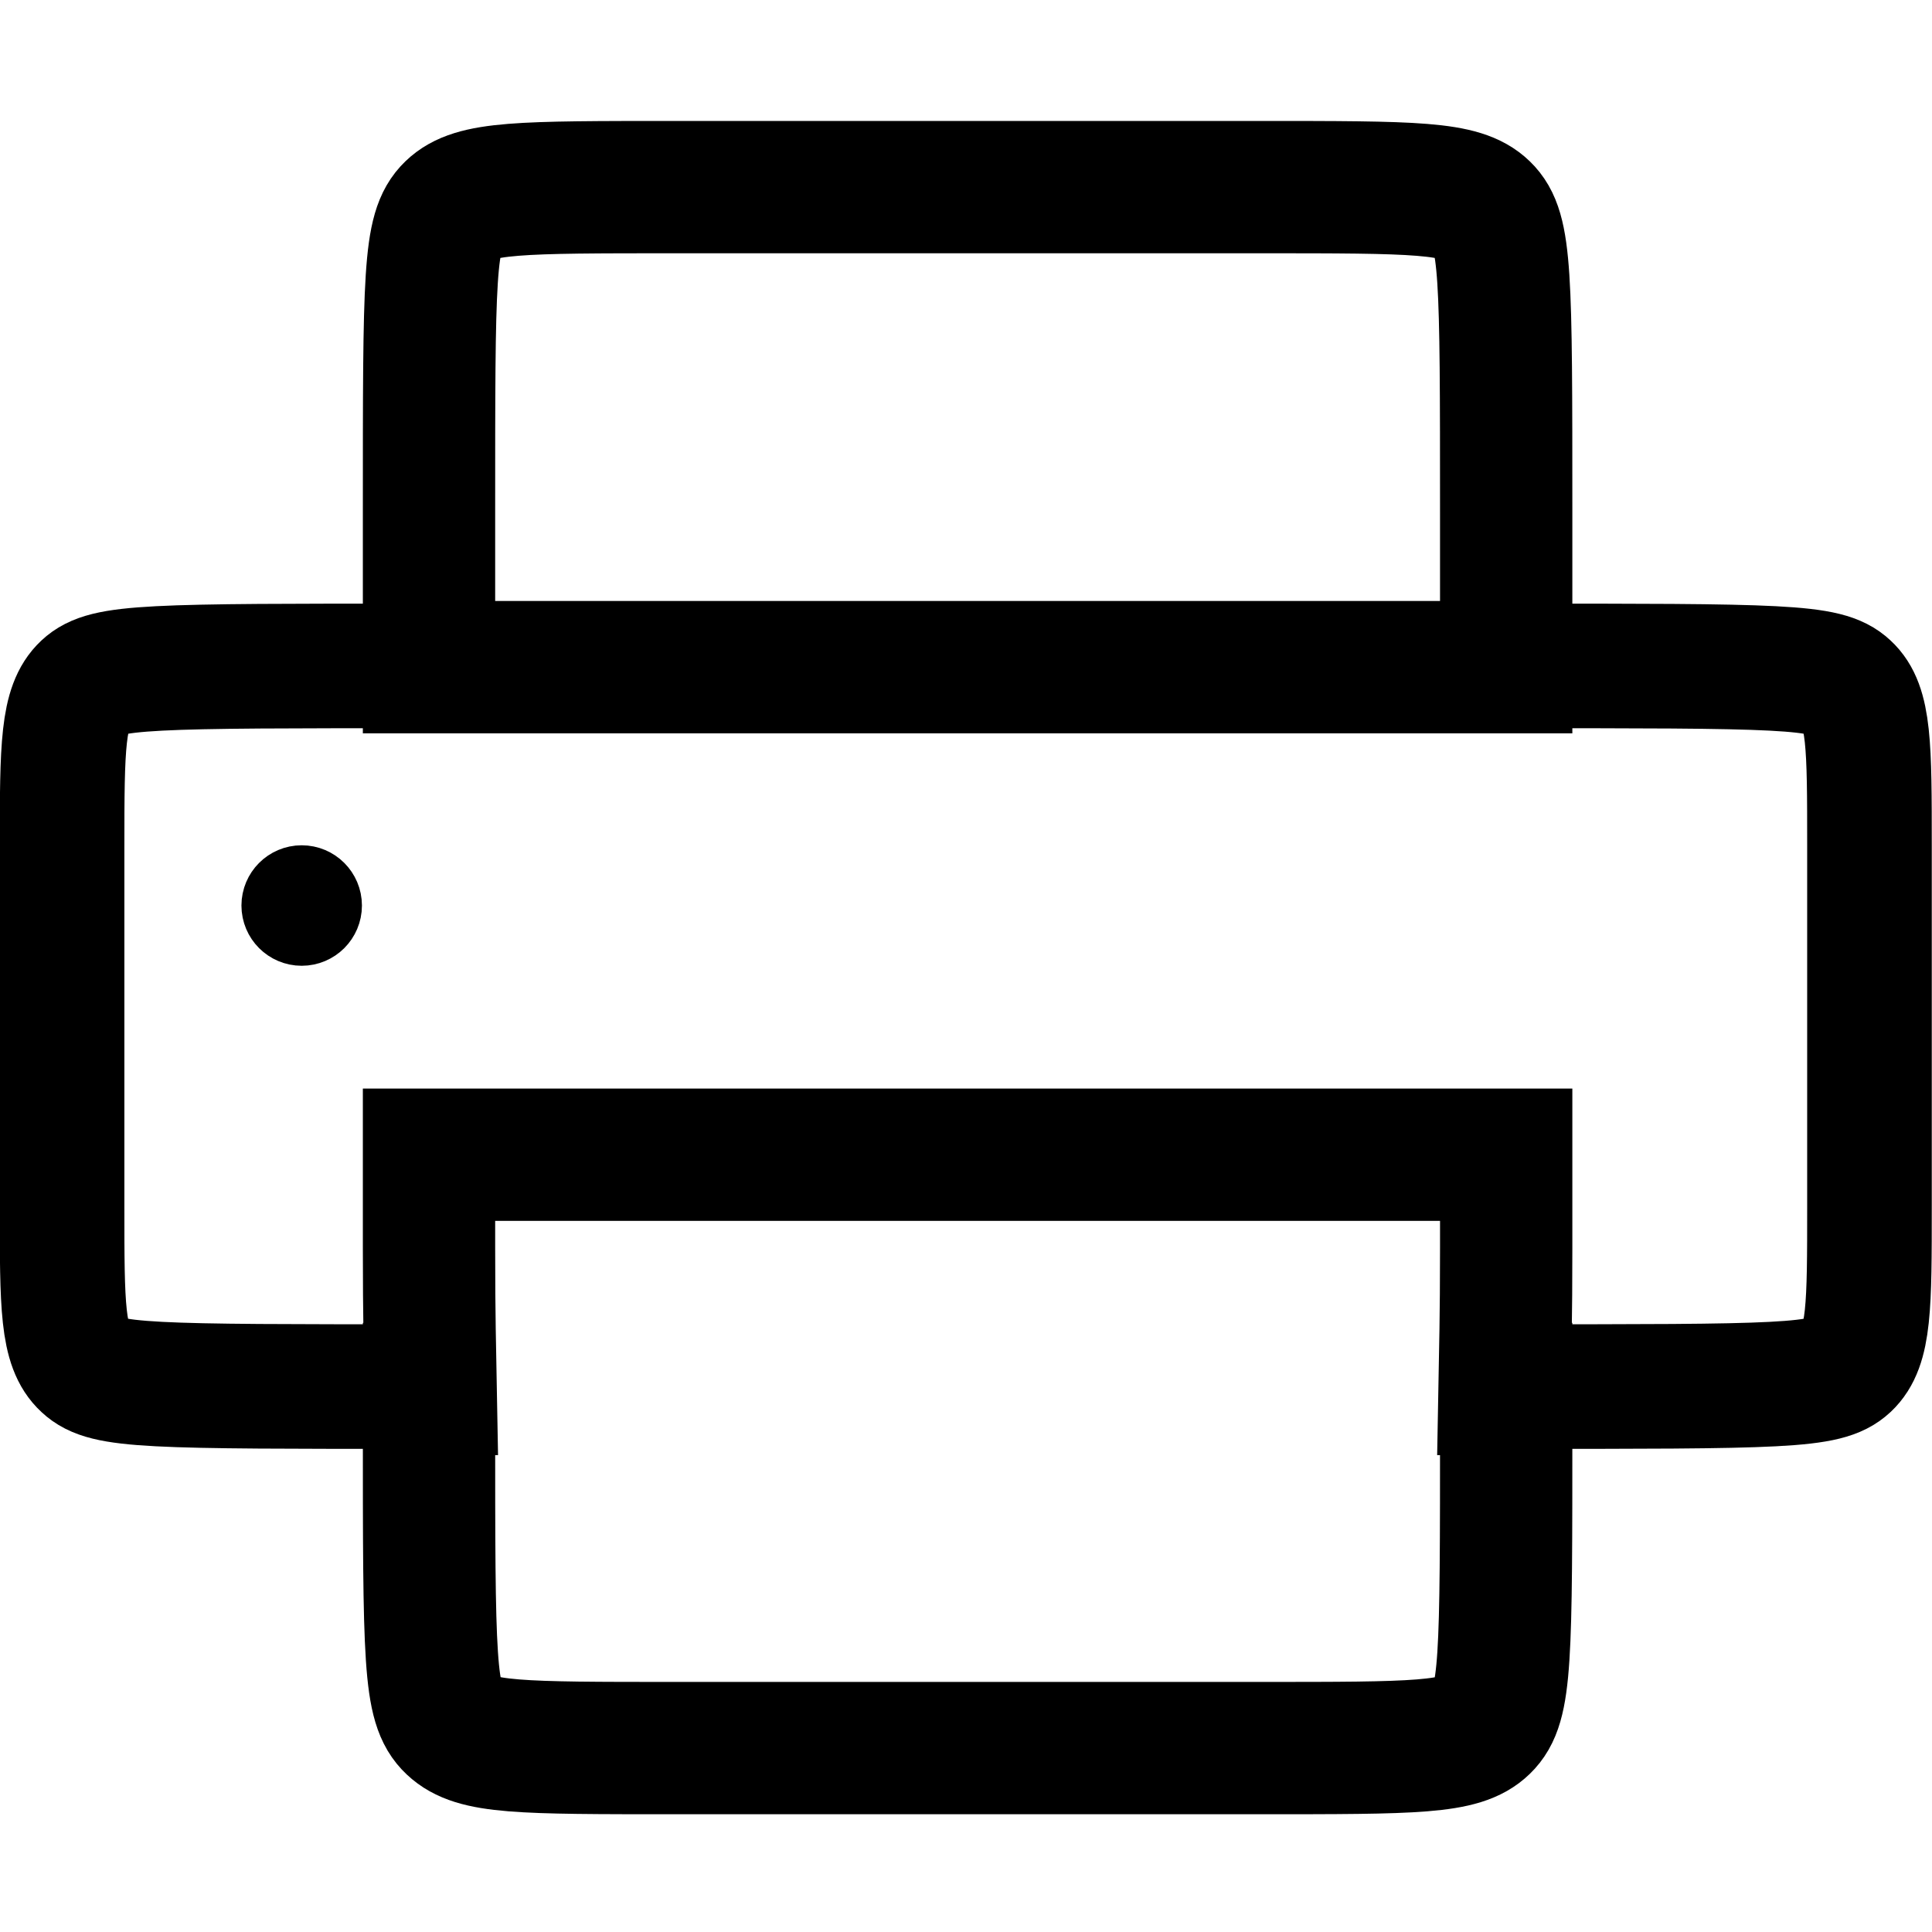 <?xml version="1.0" encoding="UTF-8" standalone="no"?>
<!-- Created with Inkscape (http://www.inkscape.org/) -->

<svg
   xmlns:dc="http://purl.org/dc/elements/1.1/"
   xmlns:cc="http://creativecommons.org/ns#"
   xmlns:rdf="http://www.w3.org/1999/02/22-rdf-syntax-ns#"
   xmlns:svg="http://www.w3.org/2000/svg"
   xmlns="http://www.w3.org/2000/svg"
   xmlns:sodipodi="http://sodipodi.sourceforge.net/DTD/sodipodi-0.dtd"
   xmlns:inkscape="http://www.inkscape.org/namespaces/inkscape"
   width="16"
   height="16"
   viewBox="0 0 4.233 4.233"
   version="1.1"
   id="svg8"
   sodipodi:docname="printer_lines_black.svg"
   inkscape:version="0.92.0 r15299">
  <title
     id="title4919">Line Printer Icon</title>
  <defs
     id="defs2">
    <inkscape:path-effect
       effect="bspline"
       id="path-effect3808"
       is_visible="true"
       weight="33.333"
       steps="2"
       helper_size="0"
       apply_no_weight="true"
       apply_with_weight="true"
       only_selected="false" />
    <inkscape:path-effect
       effect="bspline"
       id="path-effect3800"
       is_visible="true"
       weight="33.333"
       steps="2"
       helper_size="0"
       apply_no_weight="true"
       apply_with_weight="true"
       only_selected="false" />
    <inkscape:path-effect
       effect="bspline"
       id="path-effect4784"
       is_visible="true"
       weight="33.333"
       steps="2"
       helper_size="0"
       apply_no_weight="true"
       apply_with_weight="true"
       only_selected="false" />
    <inkscape:path-effect
       effect="bspline"
       id="path-effect4835"
       is_visible="true"
       weight="33.333"
       steps="2"
       helper_size="0"
       apply_no_weight="true"
       apply_with_weight="true"
       only_selected="false" />
    <inkscape:path-effect
       effect="bspline"
       id="path-effect4888"
       is_visible="true"
       weight="33.333"
       steps="2"
       helper_size="0"
       apply_no_weight="true"
       apply_with_weight="true"
       only_selected="false" />
  </defs>
  <sodipodi:namedview
     id="base"
     pagecolor="#ffffff"
     bordercolor="#666666"
     borderopacity="1.0"
     inkscape:pageopacity="0.0"
     inkscape:pageshadow="2"
     inkscape:zoom="44.8"
     inkscape:cx="11.867682"
     inkscape:cy="9.0586725"
     inkscape:document-units="mm"
     inkscape:current-layer="layer1"
     showgrid="true"
     inkscape:object-paths="true"
     inkscape:snap-nodes="true"
     units="px"
     inkscape:snap-bbox="true"
     inkscape:snap-tangential="true"
     inkscape:snap-perpendicular="false"
     inkscape:bbox-paths="false"
     inkscape:bbox-nodes="true"
     inkscape:window-width="1920"
     inkscape:window-height="1001"
     inkscape:window-x="-9"
     inkscape:window-y="-9"
     inkscape:window-maximized="1"
     inkscape:object-nodes="false"
     inkscape:snap-bbox-edge-midpoints="false"
     inkscape:snap-bbox-midpoints="false">
    <inkscape:grid
       type="xygrid"
       id="grid3690"
       units="px"
       spacingx="0.265"
       spacingy="0.265"
       empspacing="4"
       visible="true"
       snapvisiblegridlinesonly="true"
       dotted="false" />
  </sodipodi:namedview>
  <g
     inkscape:label="Layer 1"
     inkscape:groupmode="layer"
     id="layer1"
     transform="translate(0,-292.767)">
    <path
       style="fill:#555555;fill-opacity:0;stroke:#000000;stroke-width:1.094px;stroke-linecap:butt;stroke-linejoin:miter;stroke-opacity:1"
       d="M 5.59 1.547 C 4.291 1.547 3.919 1.547 3.732 1.727 C 3.546 1.906 3.547 2.263 3.547 4.24 L 3.547 5.516 L 12.449 5.516 C 12.451 5.516 12.451 5.516 12.453 5.516 L 12.453 4.234 C 12.453 2.263 12.452 1.905 12.268 1.727 C 12.083 1.548 11.712 1.547 10.41 1.547 L 5.59 1.547 z M 3.547 9.547 L 3.547 10.311 C 3.547 10.911 3.555 11.143 3.561 11.484 L 3.547 11.484 L 3.547 11.764 C 3.547 13.735 3.547 14.094 3.738 14.273 C 3.929 14.453 4.291 14.453 5.586 14.453 L 10.412 14.453 C 11.711 14.453 12.083 14.453 12.268 14.273 C 12.453 14.094 12.453 13.736 12.453 11.77 L 12.453 11.484 L 12.439 11.484 C 12.445 11.144 12.453 10.914 12.453 10.316 L 12.453 9.547 L 3.547 9.547 z "
       transform="matrix(0.265,0,0,0.265,0,292.767)"
       id="path3798" />
    <ellipse
       style="fill:#555555;fill-opacity:0;stroke:#000000;stroke-width:0.132;stroke-opacity:1"
       id="path4872"
       cx="0.661"
       cy="294.751"
       rx="0.066"
       ry="0.066" />
    <path
       style="fill:#555555;fill-opacity:0;stroke:#000000;stroke-width:0.273px;stroke-linecap:butt;stroke-linejoin:miter;stroke-opacity:1"
       d="m 0.938,294.226 c -0.613,0 -0.707,3e-5 -0.754,0.044 -0.047,0.044 -0.048,0.132 -0.048,0.351 v 0.789 c 0,0.219 1.114e-4,0.307 0.048,0.351 0.047,0.044 0.141,0.044 0.752,0.044 h 0.006 c -0.001,-0.09 -0.004,-0.152 -0.004,-0.311 v -0.202 H 3.295 v 0.204 c 0,0.158 -0.002,0.219 -0.004,0.309 h 0.004 c 0.613,0 0.707,-2e-5 0.754,-0.044 0.047,-0.044 0.047,-0.132 0.047,-0.351 v -0.79 c 0,-0.219 -1.606e-4,-0.307 -0.047,-0.35 -0.047,-0.044 -0.141,-0.044 -0.756,-0.044 z"
       id="path3806-2-0"
       inkscape:connector-curvature="0" />
  </g>
</svg>

